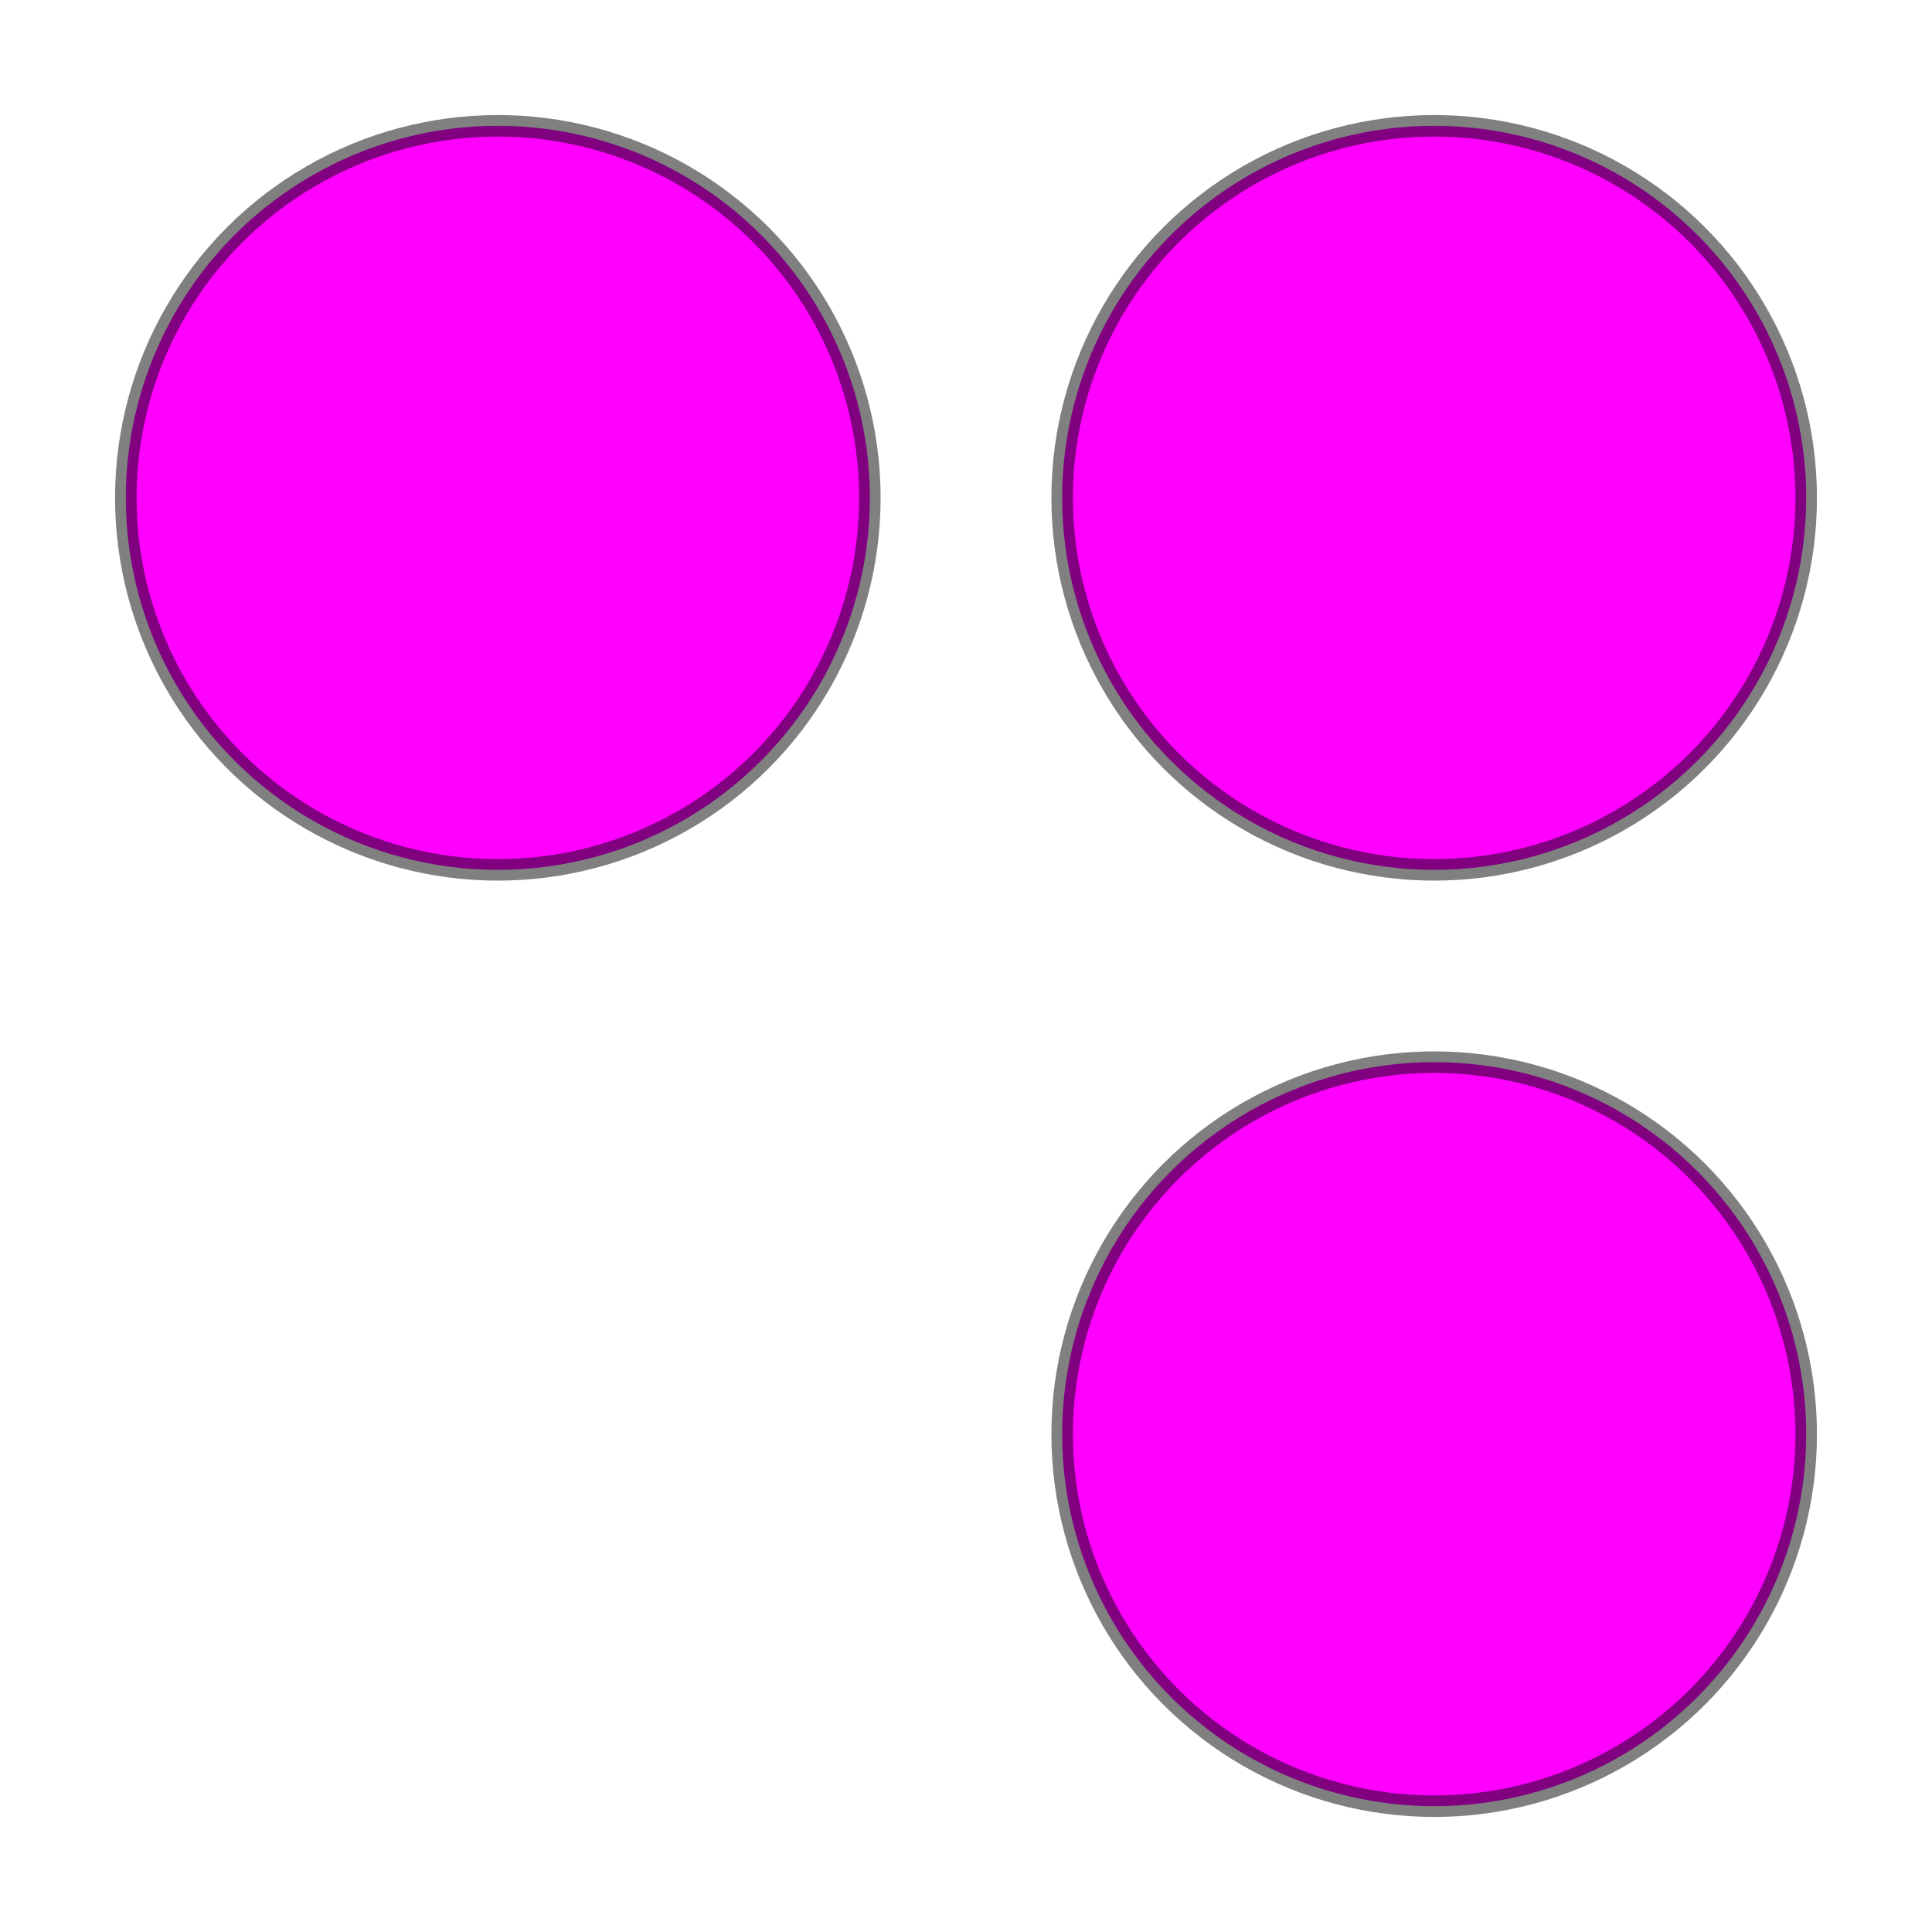 <?xml version="1.0" encoding="UTF-8" standalone="no"?>
<!-- Created with Inkscape (http://www.inkscape.org/) -->

<svg
   xmlns:dc="http://purl.org/dc/elements/1.1/"
   xmlns:cc="http://creativecommons.org/ns#"
   xmlns:rdf="http://www.w3.org/1999/02/22-rdf-syntax-ns#"
   xmlns:svg="http://www.w3.org/2000/svg"
   xmlns="http://www.w3.org/2000/svg"
   xmlns:sodipodi="http://sodipodi.sourceforge.net/DTD/sodipodi-0.dtd"
   xmlns:inkscape="http://www.inkscape.org/namespaces/inkscape"
   width="44.901mm"
   height="44.901mm"
   viewBox="0 0 44.901 44.901"
   version="1.1"
   id="svg9344"
   inkscape:version="0.92.4 5da689c313, 2019-01-14"
   sodipodi:docname="gui.svg">
  <defs
     id="defs9338" />
  <sodipodi:namedview
     id="base"
     pagecolor="#ffffff"
     bordercolor="#666666"
     borderopacity="1.0"
     inkscape:pageopacity="0.0"
     inkscape:pageshadow="2"
     inkscape:zoom="3.959798"
     inkscape:cx="76.107983"
     inkscape:cy="73.24968"
     inkscape:document-units="mm"
     inkscape:current-layer="layer1"
     showgrid="false"
     inkscape:window-width="1920"
     inkscape:window-height="1011"
     inkscape:window-x="0"
     inkscape:window-y="0"
     inkscape:window-maximized="1" />
  <g
     inkscape:label="Layer 1"
     inkscape:groupmode="layer"
     id="layer1"
     transform="translate(-55.325,-19.04)">
    <circle
       style="opacity:1;fill:#ff00ff;fill-opacity:1;stroke:#000000;stroke-width:0.5;stroke-miterlimit:4;stroke-dasharray:none;stroke-opacity:0.497"
       id="path9925"
       cx="88.656"
       cy="52.371"
       r="8.646" />
    <circle
       style="opacity:1;fill:#ff00ff;fill-opacity:1;stroke:#000000;stroke-width:0.5;stroke-miterlimit:4;stroke-dasharray:none;stroke-opacity:0.497"
       id="path9925-3"
       cx="88.656"
       cy="30.61"
       r="8.646" />
    <circle
       style="opacity:1;fill:#ff00ff;fill-opacity:1;stroke:#000000;stroke-width:0.5;stroke-miterlimit:4;stroke-dasharray:none;stroke-opacity:0.497"
       id="path9925-3-5"
       cx="66.895"
       cy="30.61"
       r="8.646"
       clip-path="none" />
  </g>
</svg>
